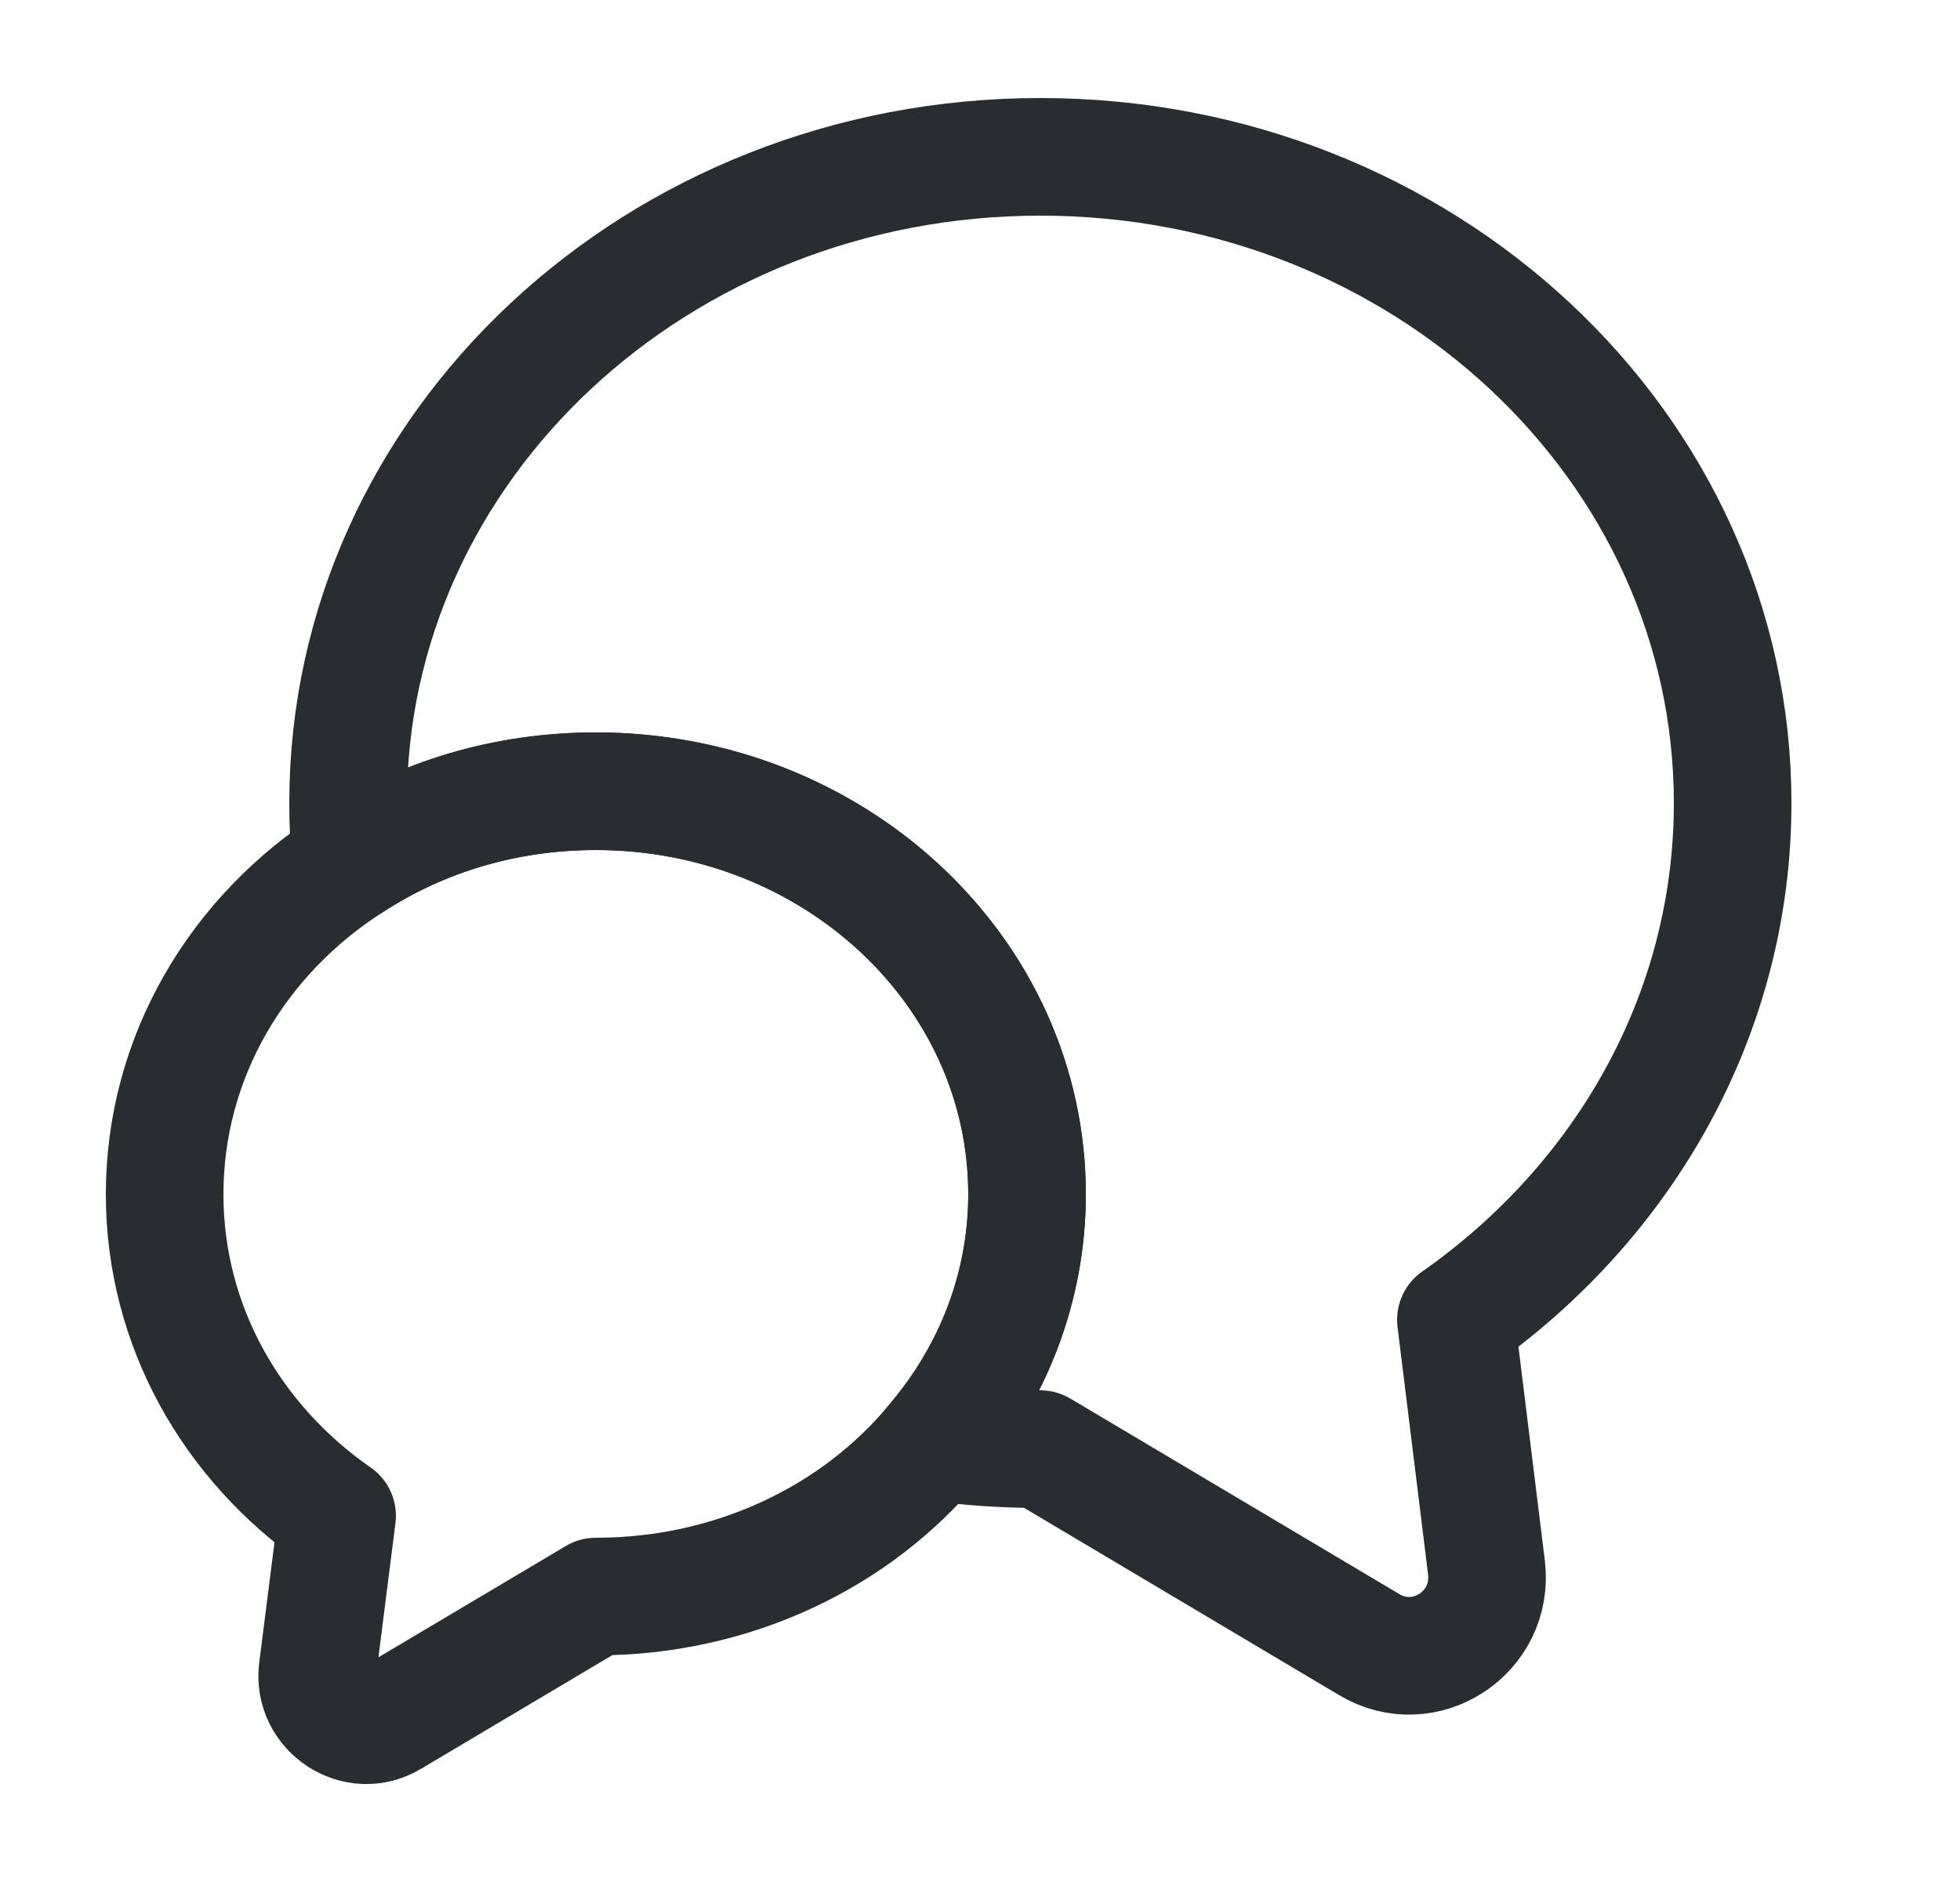 <svg width="25" height="24" viewBox="0 0 25 24" fill="none" xmlns="http://www.w3.org/2000/svg">
<path d="M18.57 16.83L18.96 19.99C19.06 20.82 18.17 21.4 17.46 20.97L13.27 18.48C12.81 18.48 12.36 18.45 11.92 18.39C12.66 17.52 13.1 16.42 13.1 15.23C13.1 12.39 10.64 10.09 7.6 10.09C6.44 10.09 5.37 10.42 4.48 11C4.45 10.75 4.44 10.5 4.44 10.24C4.44 5.69 8.39 2 13.27 2C18.15 2 22.1 5.69 22.1 10.24C22.1 12.94 20.71 15.33 18.57 16.83Z" stroke="#292D32" stroke-width="1.5" stroke-linecap="round" stroke-linejoin="round"/>
<path d="M13.1 15.23C13.1 16.42 12.66 17.52 11.92 18.39C10.93 19.59 9.36 20.36 7.6 20.36L4.99 21.91C4.55 22.18 3.99 21.81 4.05 21.3L4.3 19.33C2.96 18.4 2.1 16.91 2.1 15.23C2.1 13.47 3.04 11.92 4.48 11C5.37 10.42 6.44 10.09 7.6 10.09C10.64 10.09 13.1 12.39 13.1 15.23Z" stroke="#292D32" stroke-width="1.5" stroke-linecap="round" stroke-linejoin="round"/>
</svg>

